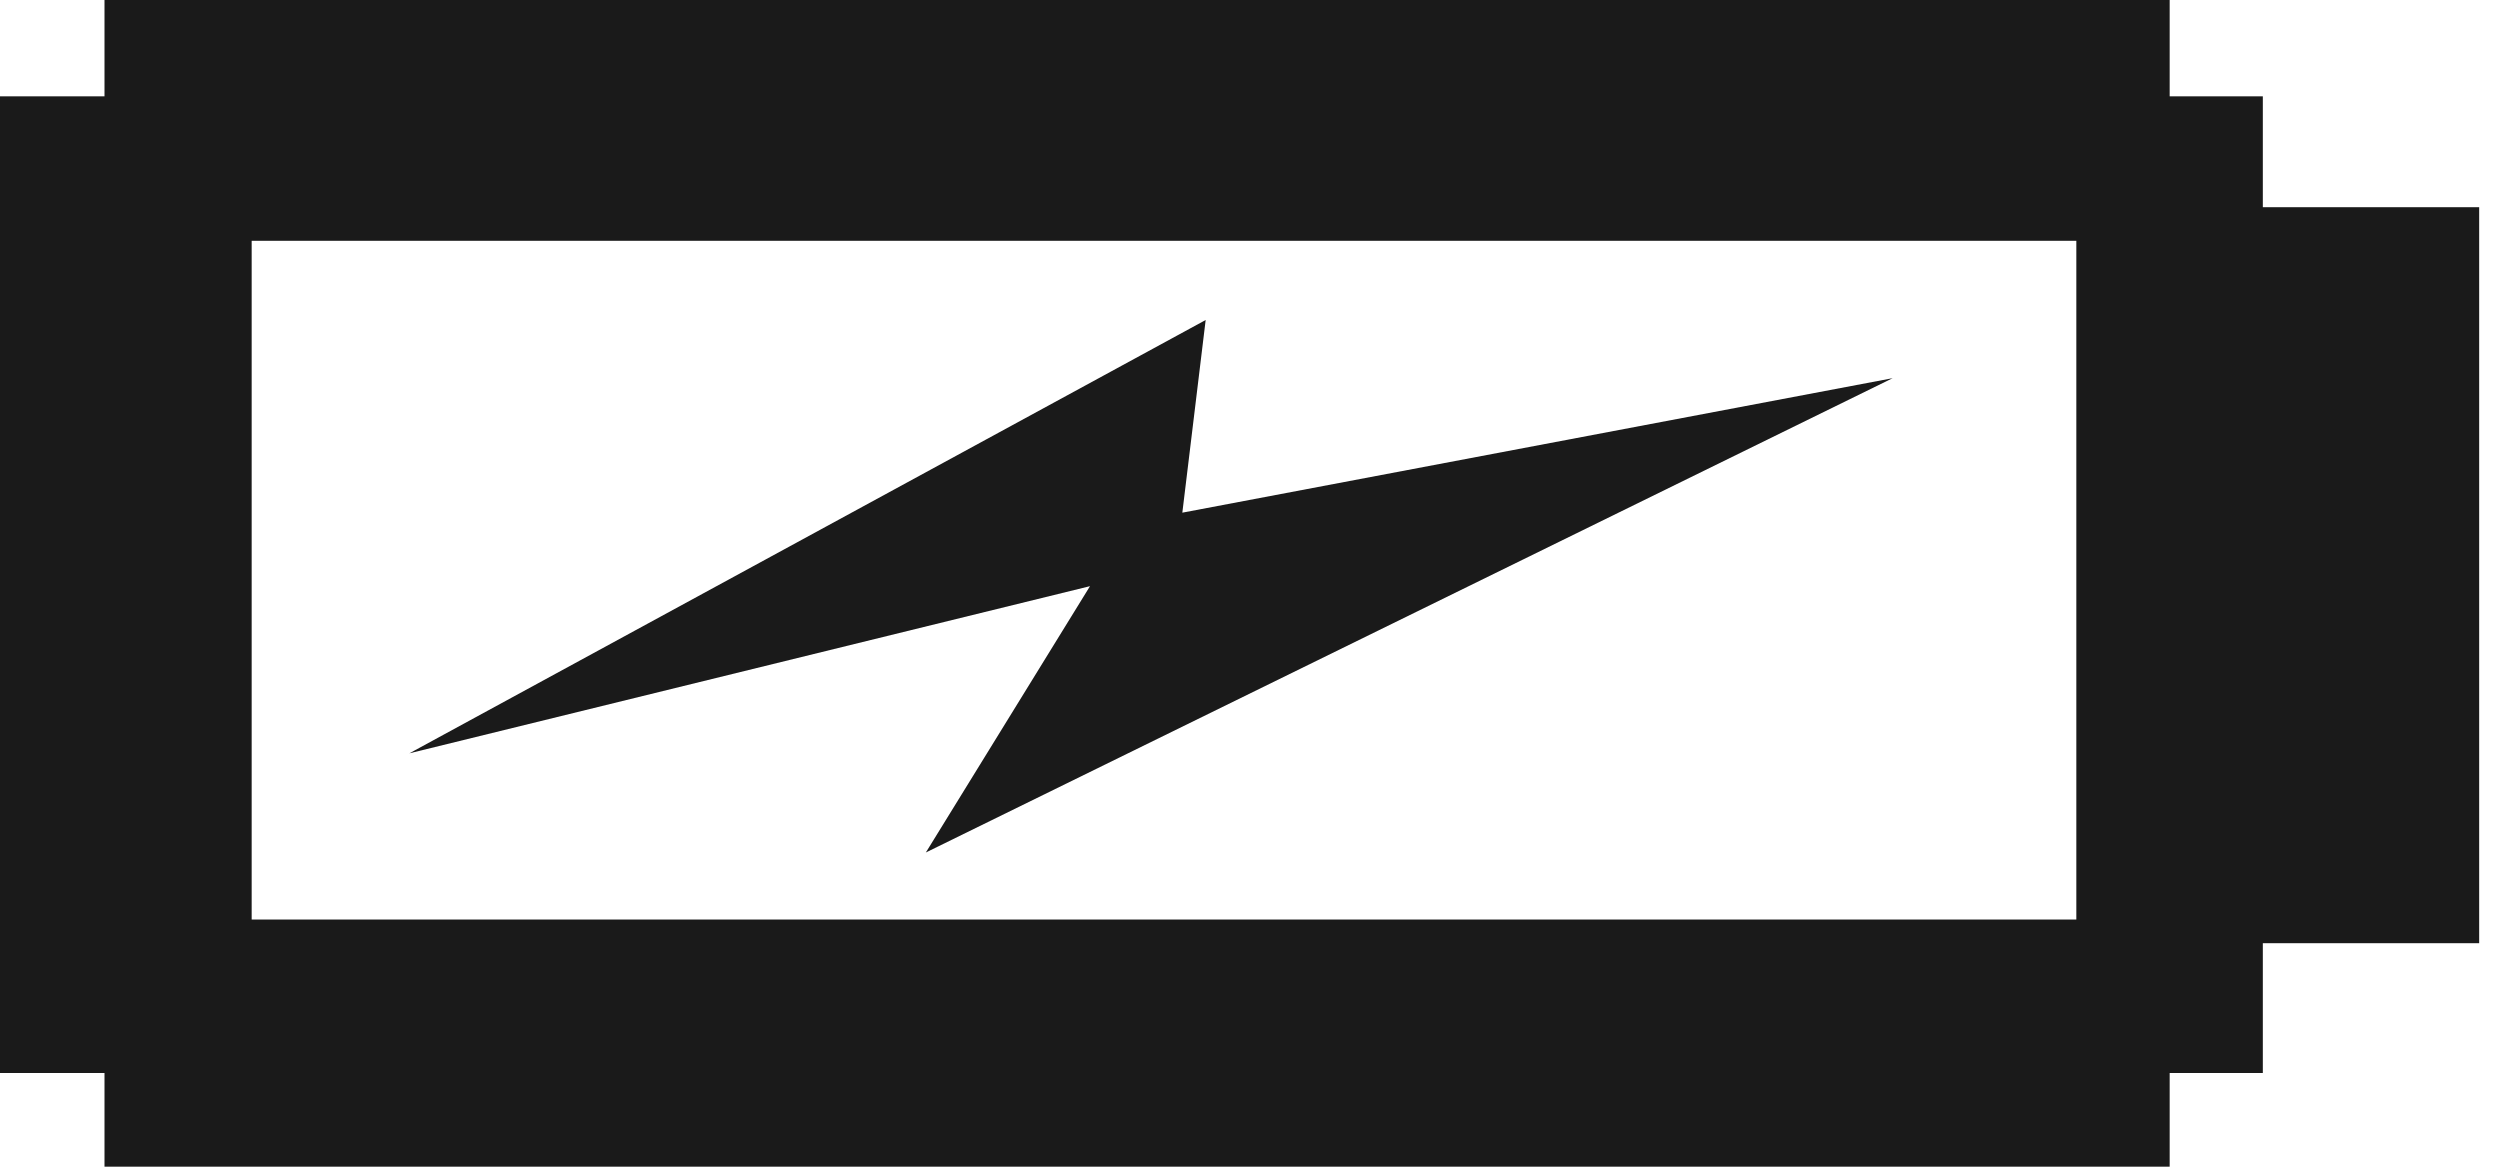 <svg width="15" height="7" viewBox="0 0 15 7" fill="none" xmlns="http://www.w3.org/2000/svg">
<path d="M2.456 4.52L6.54 3.517L5.555 5.115L11.356 2.269L7.094 3.076L7.234 1.92L2.456 4.52Z" fill="#1A1A1A"/>
<path d="M13.577 1.243V0.578H13.018V0H0.627V0.578H0V6.438H0.627V7H13.018V6.438H13.577V5.659H14.875V1.243H13.577ZM1.51 5.517V1.445H12.458V5.517H1.51Z" fill="#1A1A1A"/>
</svg>
